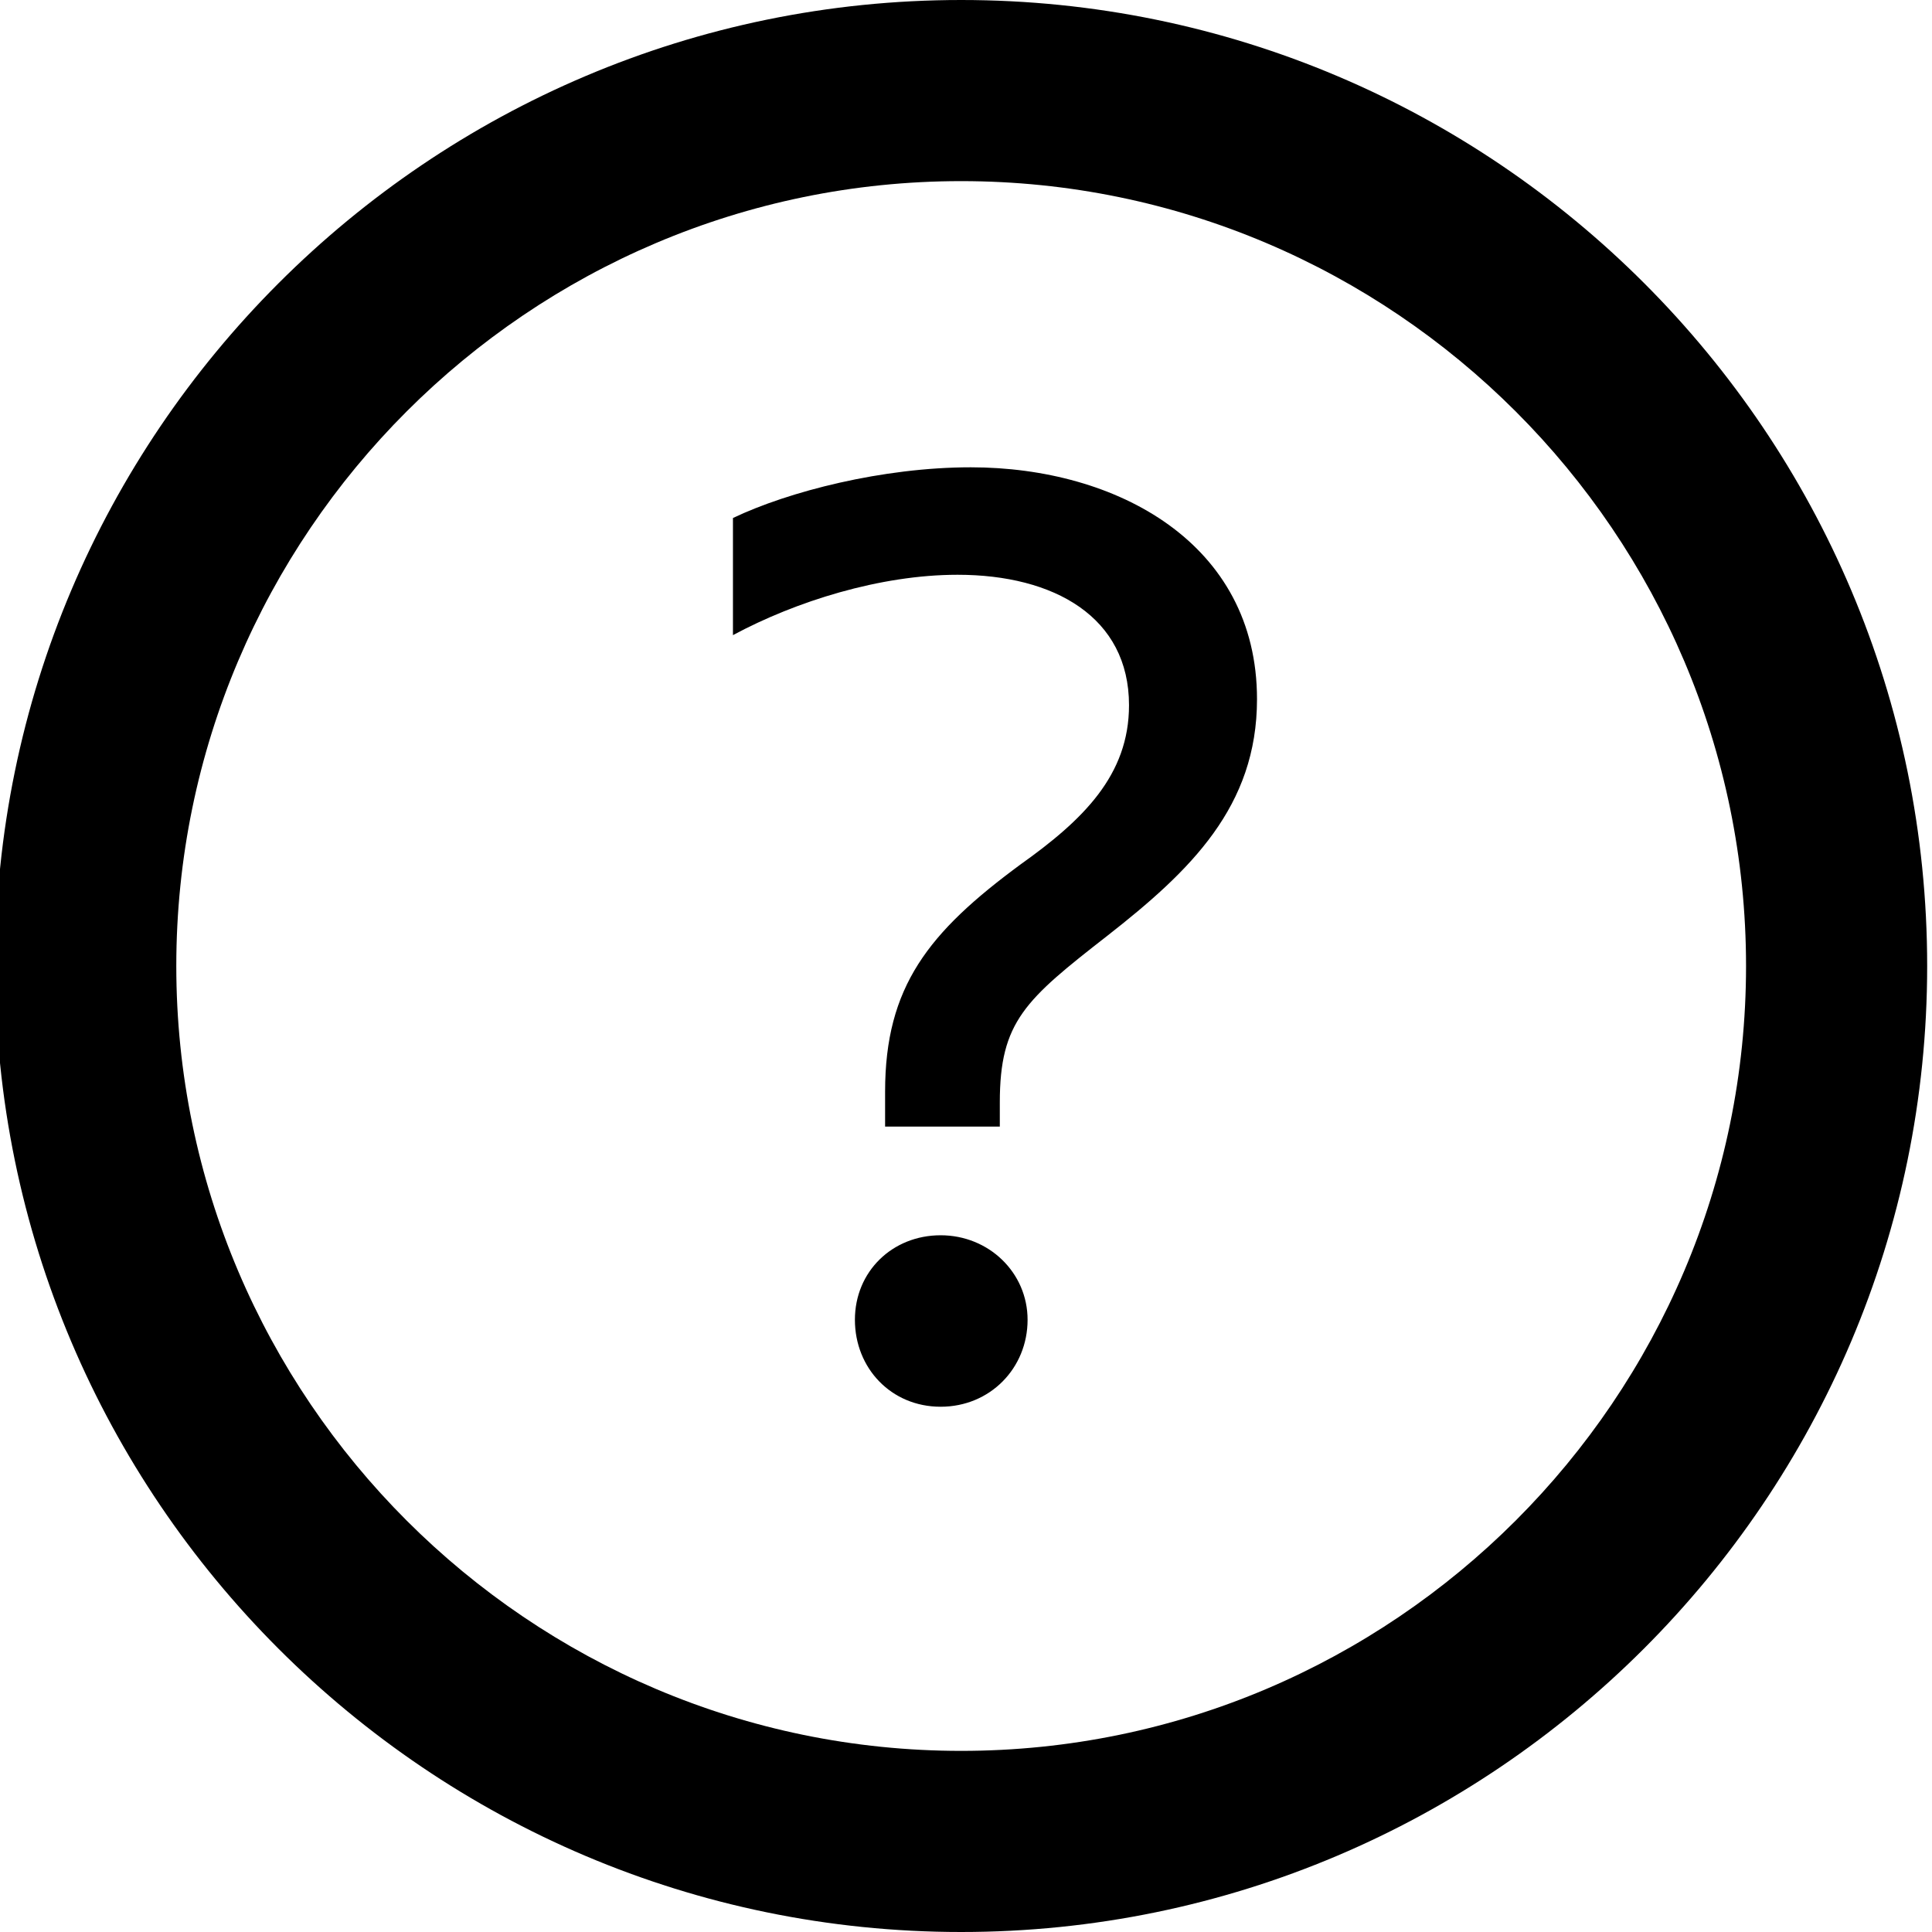 <svg viewBox="0 0 16 16" xmlns="http://www.w3.org/2000/svg">
  <path d="M7.96 0c-4.41 0-8 3.59-8 8s3.59 8 8 8 8-3.59 8-8-3.58-8-8-8m0 14.5c-3.58 0-6.5-2.92-6.5-6.5s2.92-6.5 6.5-6.5 6.5 2.92 6.5 6.5-2.92 6.5-6.5 6.5m2.45-8.71c0 .89-.55 1.42-1.24 1.96-.68.53-.89.71-.89 1.38v.2h-.95v-.29c0-.87.36-1.32 1.12-1.88.52-.37.9-.74.9-1.32 0-.73-.62-1.08-1.42-1.08-.64 0-1.34.22-1.86.5v-.97c.46-.22 1.24-.42 1.97-.42 1.21 0 2.37.63 2.37 1.92m-1.9 5.14c0 .4-.31.72-.72.72s-.71-.32-.71-.72.31-.7.71-.7.72.31.72.7"/>
</svg>
